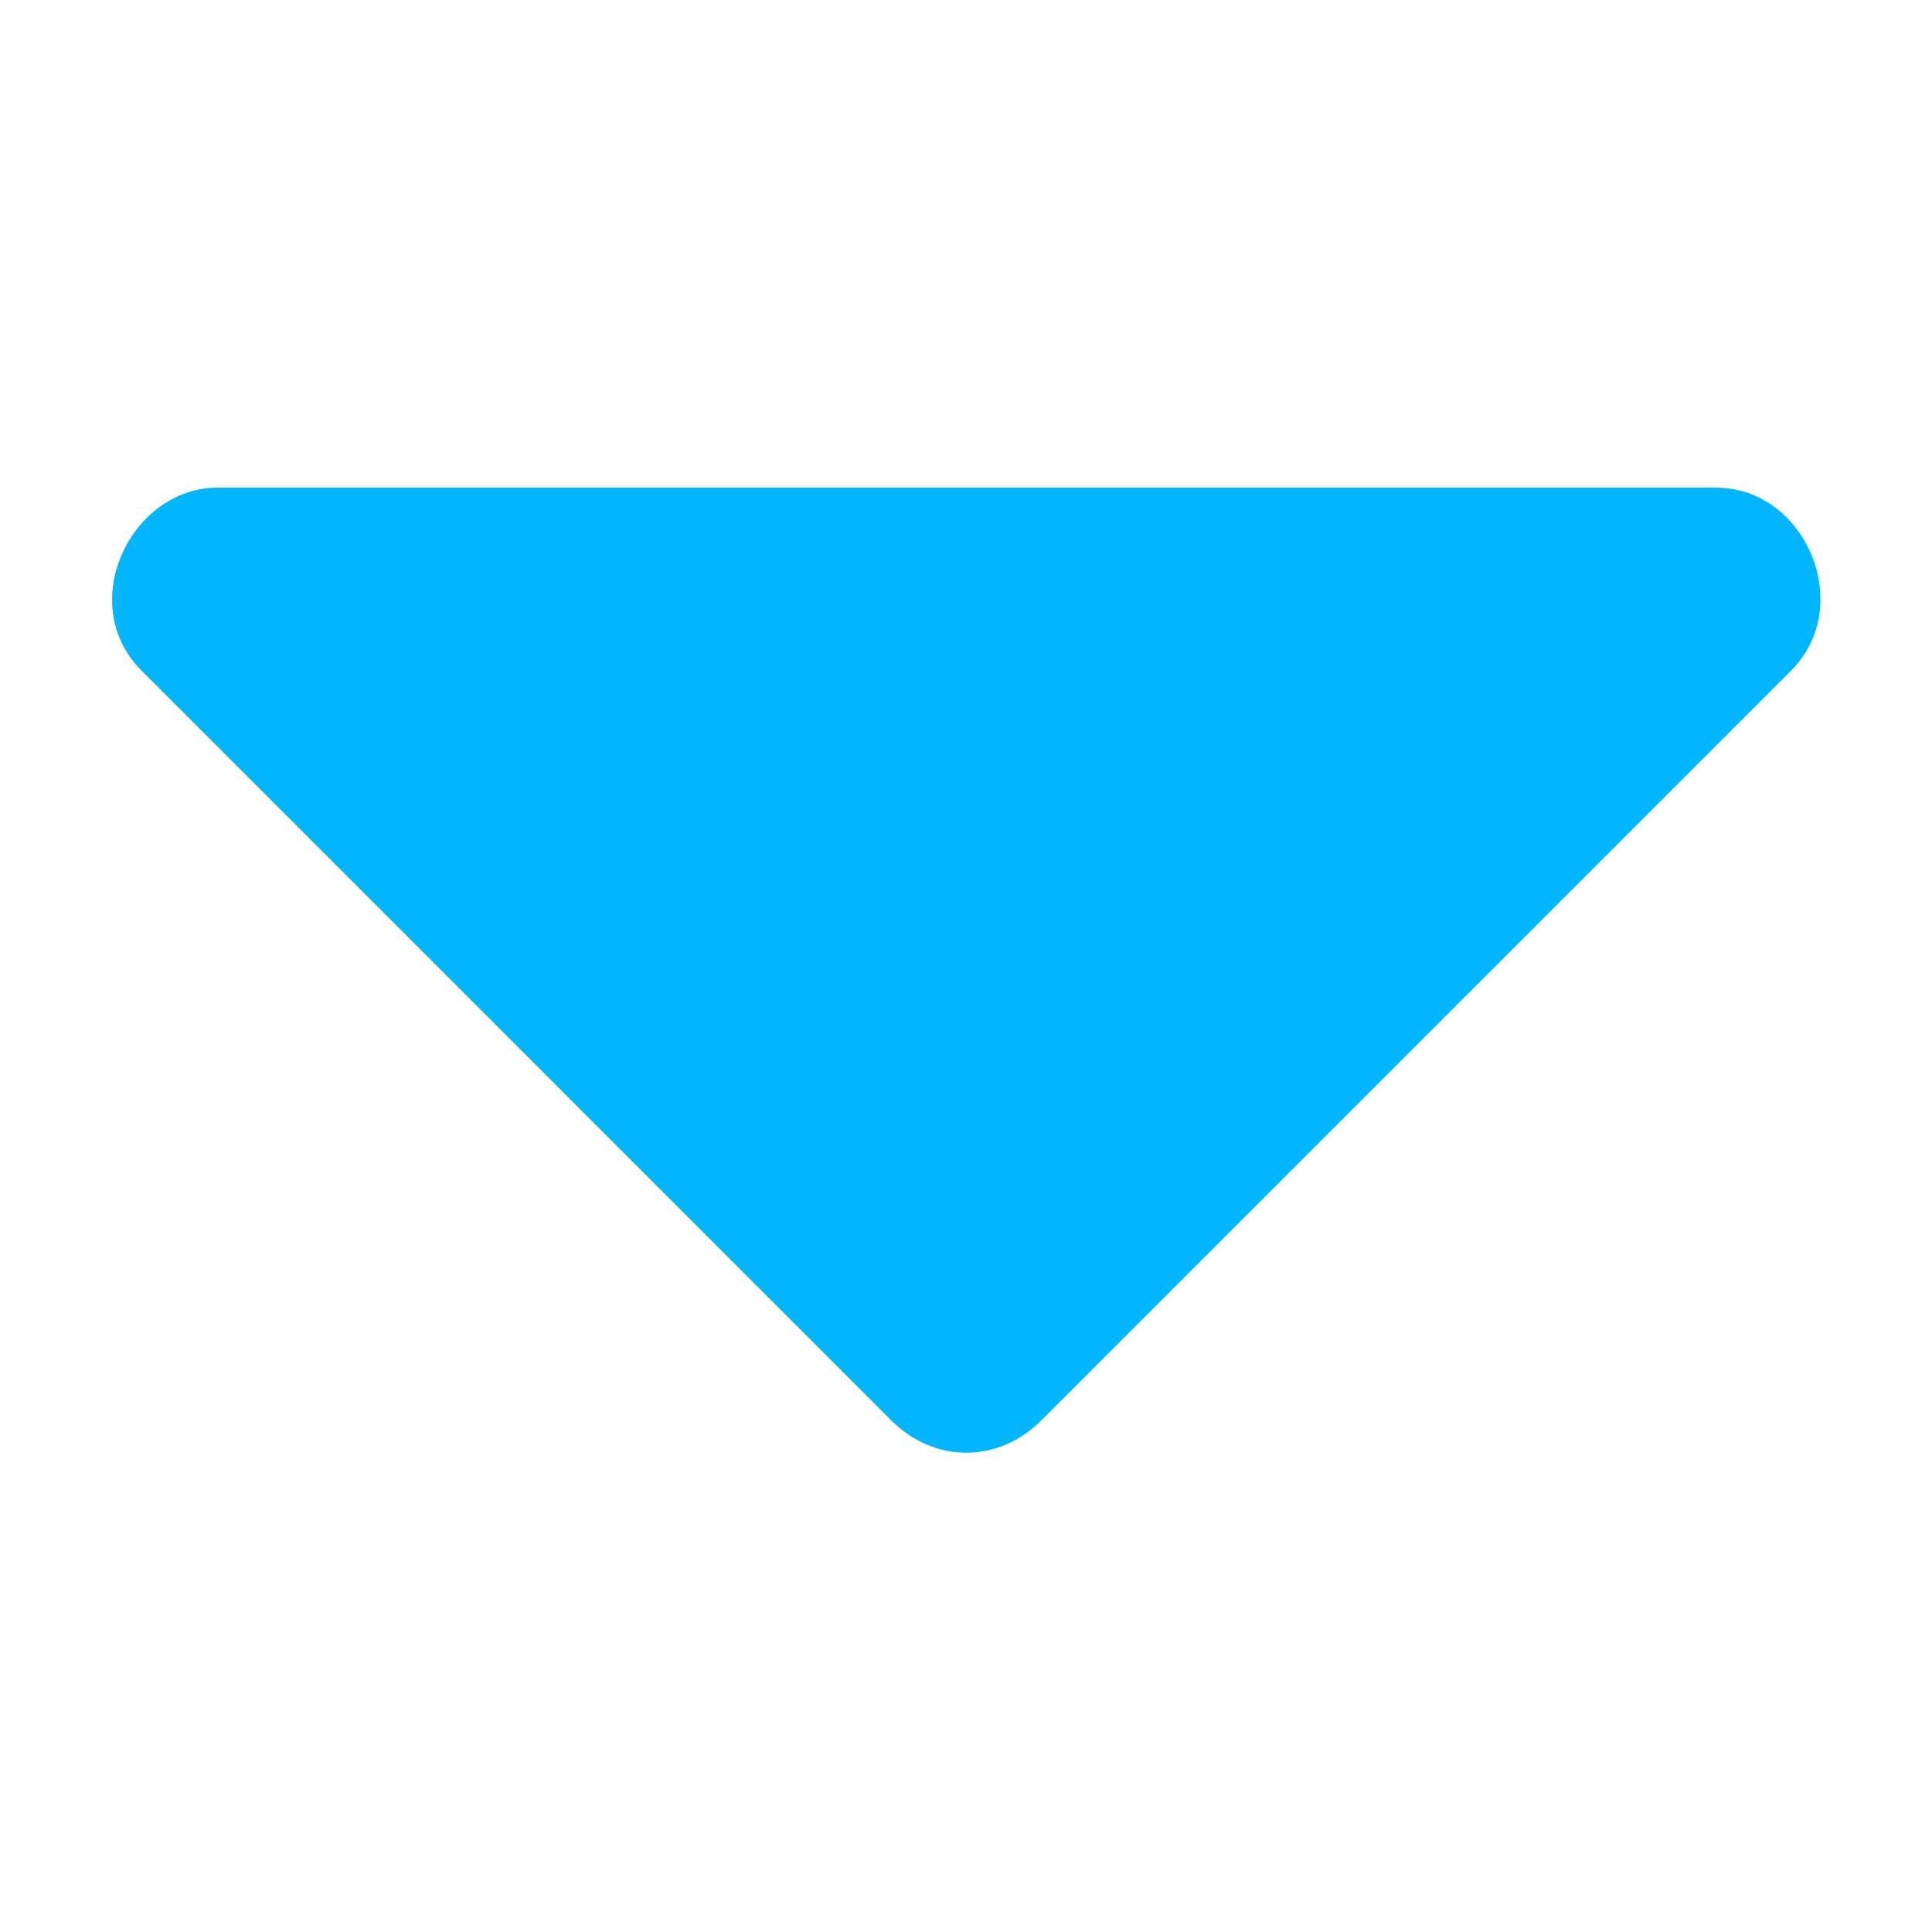 <?xml version="1.0" standalone="no"?><!DOCTYPE svg PUBLIC "-//W3C//DTD SVG 1.1//EN" "http://www.w3.org/Graphics/SVG/1.1/DTD/svg11.dtd"><svg t="1635215691921" class="icon" viewBox="0 0 1024 1024" version="1.1" xmlns="http://www.w3.org/2000/svg" p-id="4385" xmlns:xlink="http://www.w3.org/1999/xlink" width="64" height="64"><defs><style type="text/css"></style></defs><path d="M115.367 258.468c-46.169 0-75.691 61.65-40.325 97.005l397.383 397.4c22.792 22.792 56.689 22.792 79.478 0l397.397-397.4c34.48-34.469 7.598-97.005-39.741-97.005H115.367z" p-id="4386" fill="#03b5fa"></path></svg>